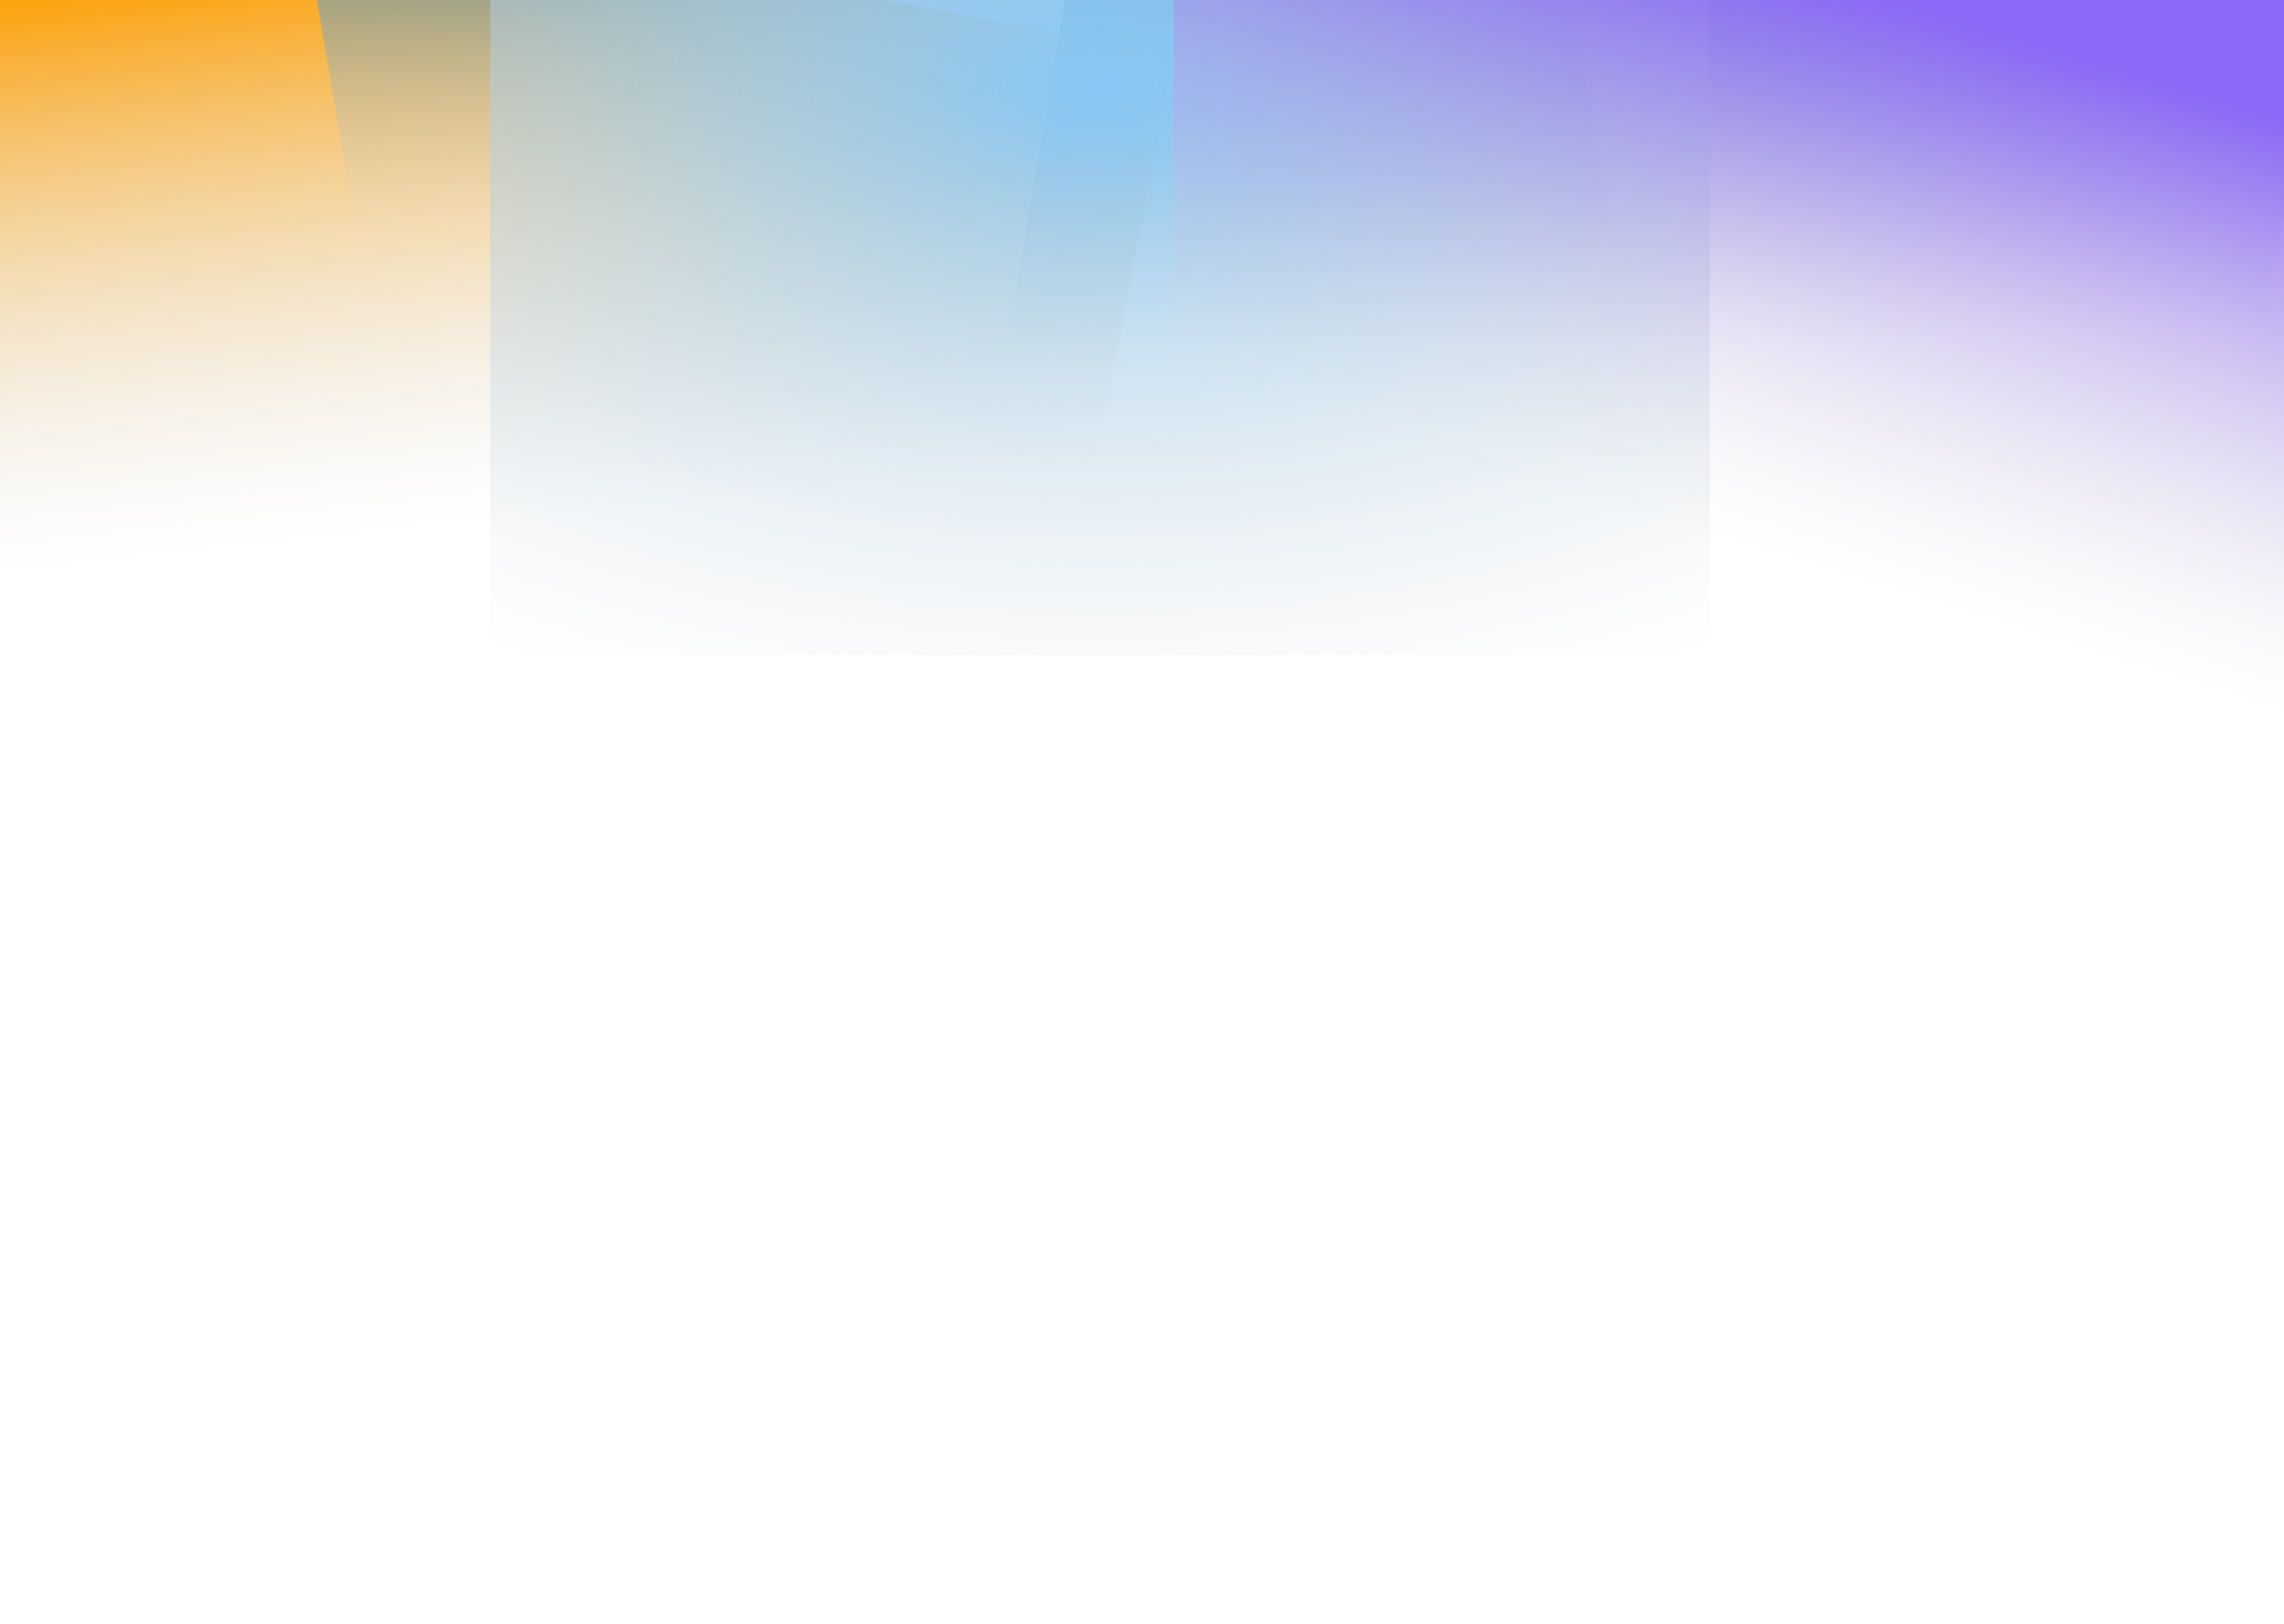 <svg width="1440" height="1024" viewBox="0 0 1440 1024" fill="none" xmlns="http://www.w3.org/2000/svg">
<g clip-path="url(#clip0_1_2)">
<g filter="url(#filter0_f_1_2)">
<rect x="-12.138" y="-110" width="766" height="495" transform="rotate(10.931 -12.138 -110)" fill="url(#paint0_linear_1_2)"/>
</g>
<g filter="url(#filter1_f_1_2)">
<rect width="780" height="699" transform="matrix(-0.986 0.167 0.167 0.986 961.034 -177)" fill="url(#paint1_linear_1_2)"/>
</g>
<g filter="url(#filter2_f_1_2)">
<rect x="691.797" y="-119" width="780" height="699" transform="rotate(9.619 691.797 -119)" fill="url(#paint2_linear_1_2)"/>
</g>
<g filter="url(#filter3_f_1_2)">
<rect x="309" width="769" height="413" fill="url(#paint3_radial_1_2)"/>
</g>
<g filter="url(#filter4_f_1_2)">
<rect width="766" height="495" transform="matrix(-1 0 0 1 1506 -23)" fill="url(#paint4_linear_1_2)"/>
</g>
</g>
<defs>
<filter id="filter0_f_1_2" x="-235" y="-239" width="1103.96" height="889.269" filterUnits="userSpaceOnUse" color-interpolation-filters="sRGB">
<feFlood flood-opacity="0" result="BackgroundImageFix"/>
<feBlend mode="normal" in="SourceGraphic" in2="BackgroundImageFix" result="shape"/>
<feGaussianBlur stdDeviation="64.5" result="effect1_foregroundBlur_1_2"/>
</filter>
<filter id="filter1_f_1_2" x="63" y="-306" width="1143.83" height="1077.5" filterUnits="userSpaceOnUse" color-interpolation-filters="sRGB">
<feFlood flood-opacity="0" result="BackgroundImageFix"/>
<feBlend mode="normal" in="SourceGraphic" in2="BackgroundImageFix" result="shape"/>
<feGaussianBlur stdDeviation="64.5" result="effect1_foregroundBlur_1_2"/>
</filter>
<filter id="filter2_f_1_2" x="446" y="-248" width="1143.83" height="1077.5" filterUnits="userSpaceOnUse" color-interpolation-filters="sRGB">
<feFlood flood-opacity="0" result="BackgroundImageFix"/>
<feBlend mode="normal" in="SourceGraphic" in2="BackgroundImageFix" result="shape"/>
<feGaussianBlur stdDeviation="64.5" result="effect1_foregroundBlur_1_2"/>
</filter>
<filter id="filter3_f_1_2" x="-32" y="-341" width="1451" height="1095" filterUnits="userSpaceOnUse" color-interpolation-filters="sRGB">
<feFlood flood-opacity="0" result="BackgroundImageFix"/>
<feBlend mode="normal" in="SourceGraphic" in2="BackgroundImageFix" result="shape"/>
<feGaussianBlur stdDeviation="170.5" result="effect1_foregroundBlur_1_2"/>
</filter>
<filter id="filter4_f_1_2" x="611" y="-152" width="1024" height="753" filterUnits="userSpaceOnUse" color-interpolation-filters="sRGB">
<feFlood flood-opacity="0" result="BackgroundImageFix"/>
<feBlend mode="normal" in="SourceGraphic" in2="BackgroundImageFix" result="shape"/>
<feGaussianBlur stdDeviation="64.5" result="effect1_foregroundBlur_1_2"/>
</filter>
<linearGradient id="paint0_linear_1_2" x1="370.862" y1="-110" x2="477.862" y2="233.5" gradientUnits="userSpaceOnUse">
<stop stop-color="#FCA310"/>
<stop offset="1" stop-color="#D9D9D9" stop-opacity="0"/>
</linearGradient>
<linearGradient id="paint1_linear_1_2" x1="390" y1="8.16584e-06" x2="440.004" y2="264.548" gradientUnits="userSpaceOnUse">
<stop stop-color="#FCA310"/>
<stop offset="0" stop-color="#046BBA"/>
<stop offset="1" stop-color="#D9D9D9" stop-opacity="0"/>
</linearGradient>
<linearGradient id="paint2_linear_1_2" x1="1081.8" y1="-119" x2="1131.8" y2="145.548" gradientUnits="userSpaceOnUse">
<stop stop-color="#FCA310"/>
<stop offset="0" stop-color="#046BBA"/>
<stop offset="1" stop-color="#D9D9D9" stop-opacity="0"/>
</linearGradient>
<radialGradient id="paint3_radial_1_2" cx="0" cy="0" r="1" gradientUnits="userSpaceOnUse" gradientTransform="translate(693 53) rotate(90) scale(416 774.586)">
<stop stop-color="#87C7F5"/>
<stop offset="1" stop-color="#D9D9D9" stop-opacity="0"/>
</radialGradient>
<linearGradient id="paint4_linear_1_2" x1="383" y1="9.86932e-06" x2="490" y2="343.5" gradientUnits="userSpaceOnUse">
<stop stop-color="#8D68F6"/>
<stop offset="1" stop-color="#D9D9D9" stop-opacity="0"/>
</linearGradient>
<clipPath id="clip0_1_2">
<rect width="1440" height="1024" fill="white"/>
</clipPath>
</defs>
</svg>
